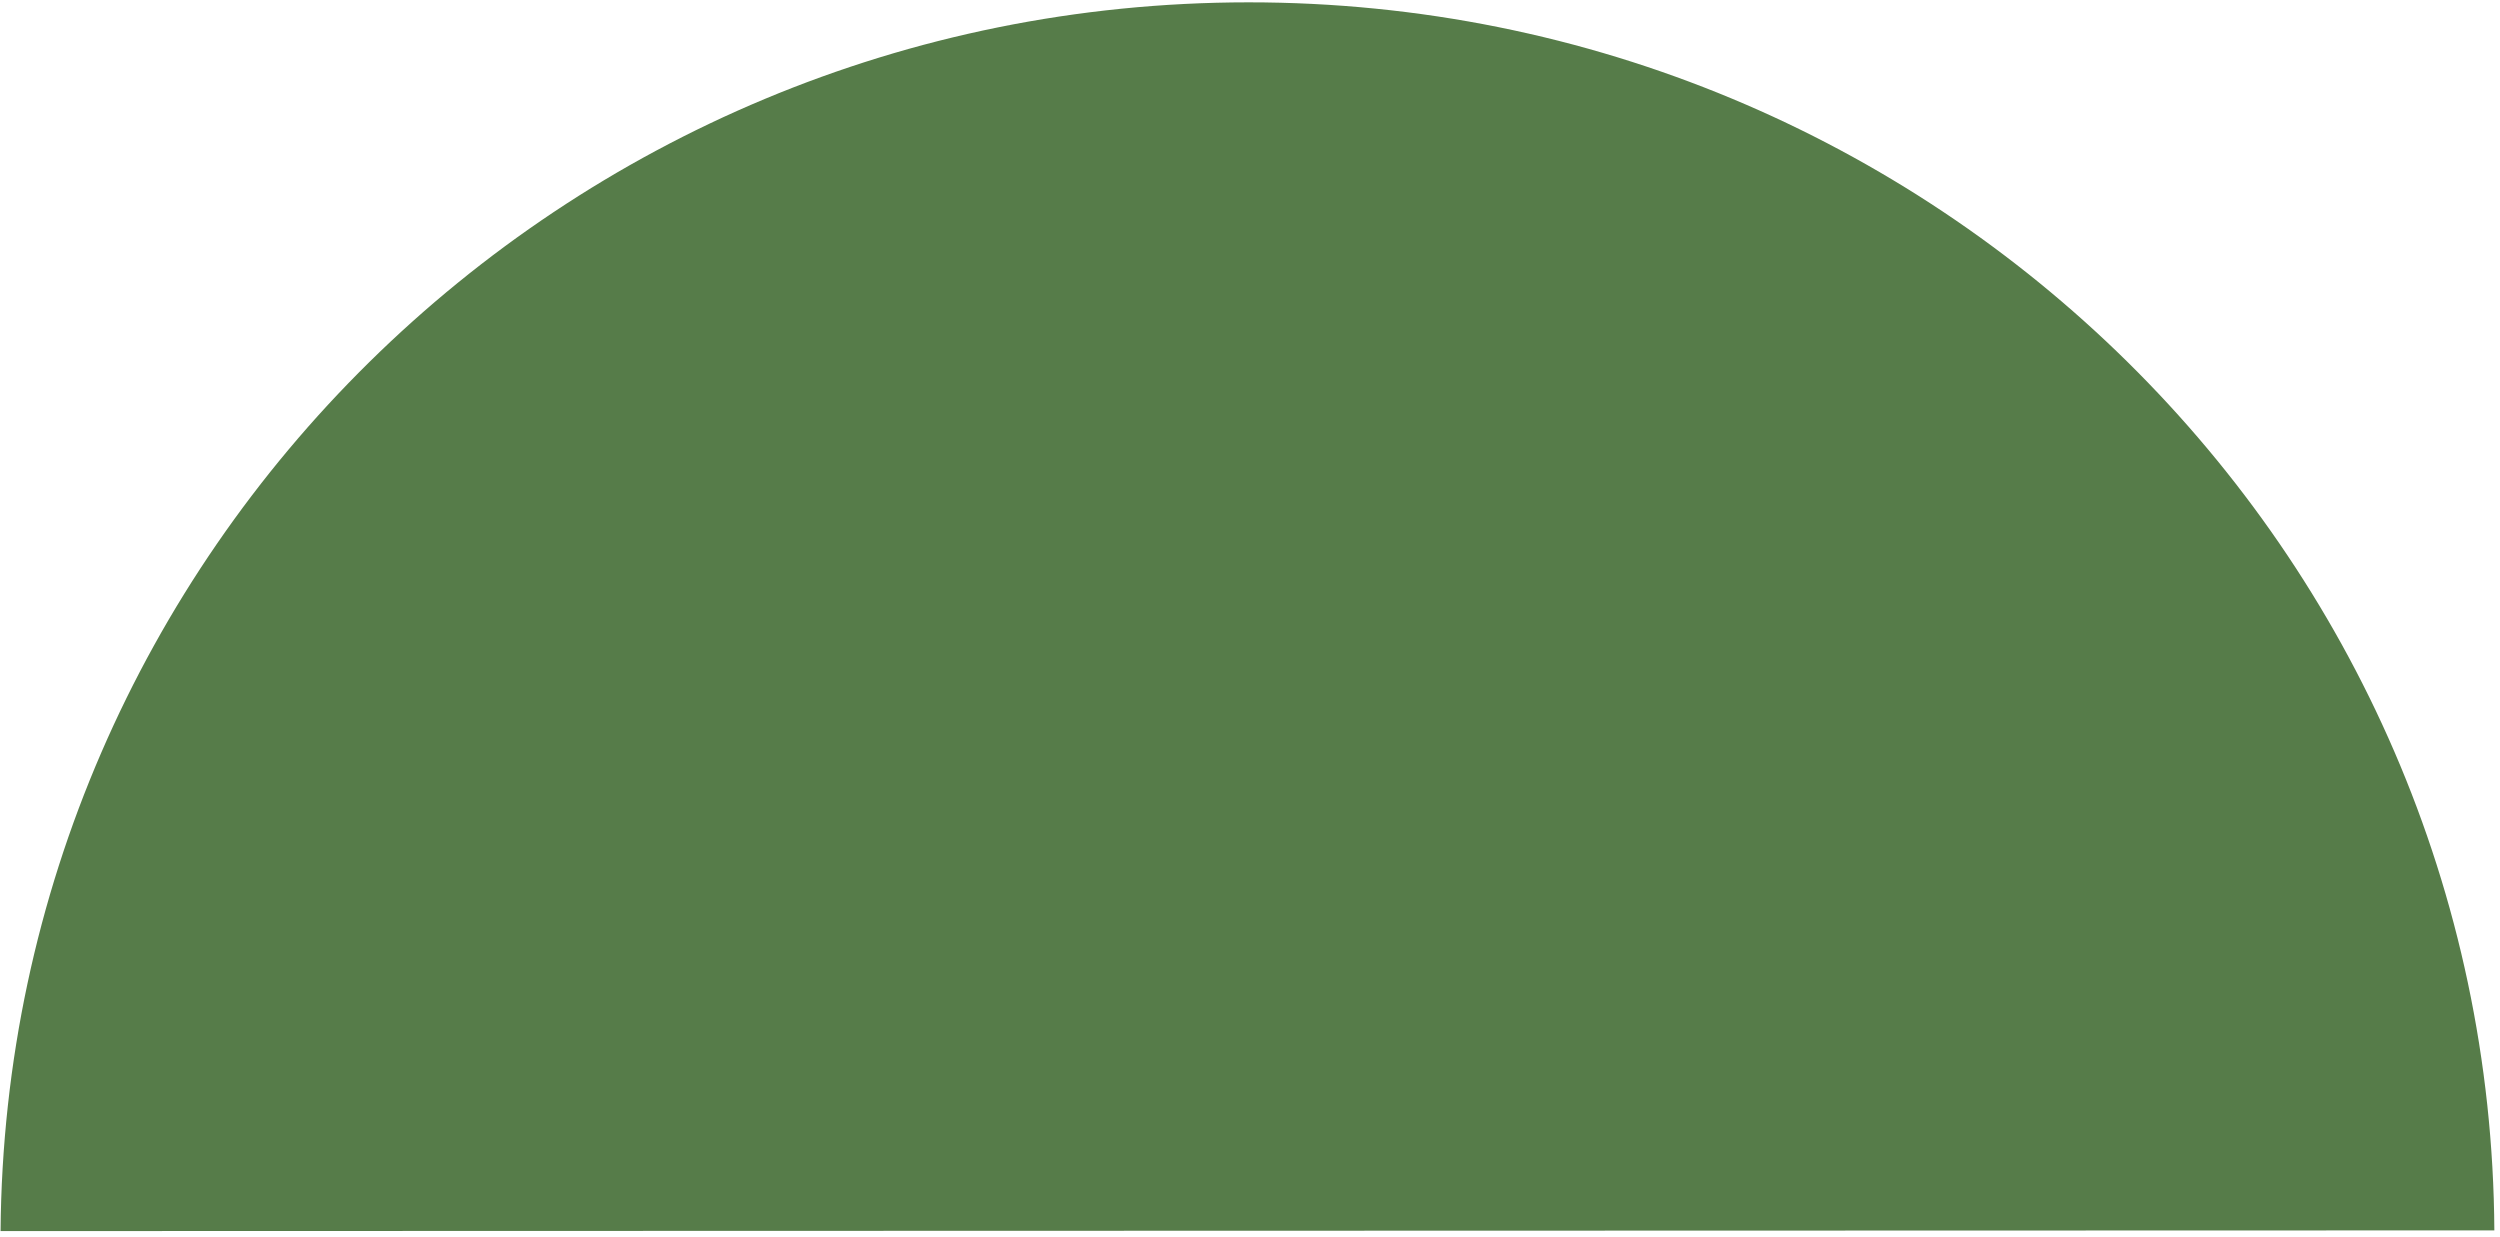 <svg width="297" height="147" viewBox="0 0 297 147" fill="none" xmlns="http://www.w3.org/2000/svg">
<path d="M0.068 146.252C0.678 65.582 66.838 0.308 148.304 0.278C229.769 0.249 295.864 65.448 296.329 146.17L0.068 146.252Z" fill="#567C49"/>
</svg>
